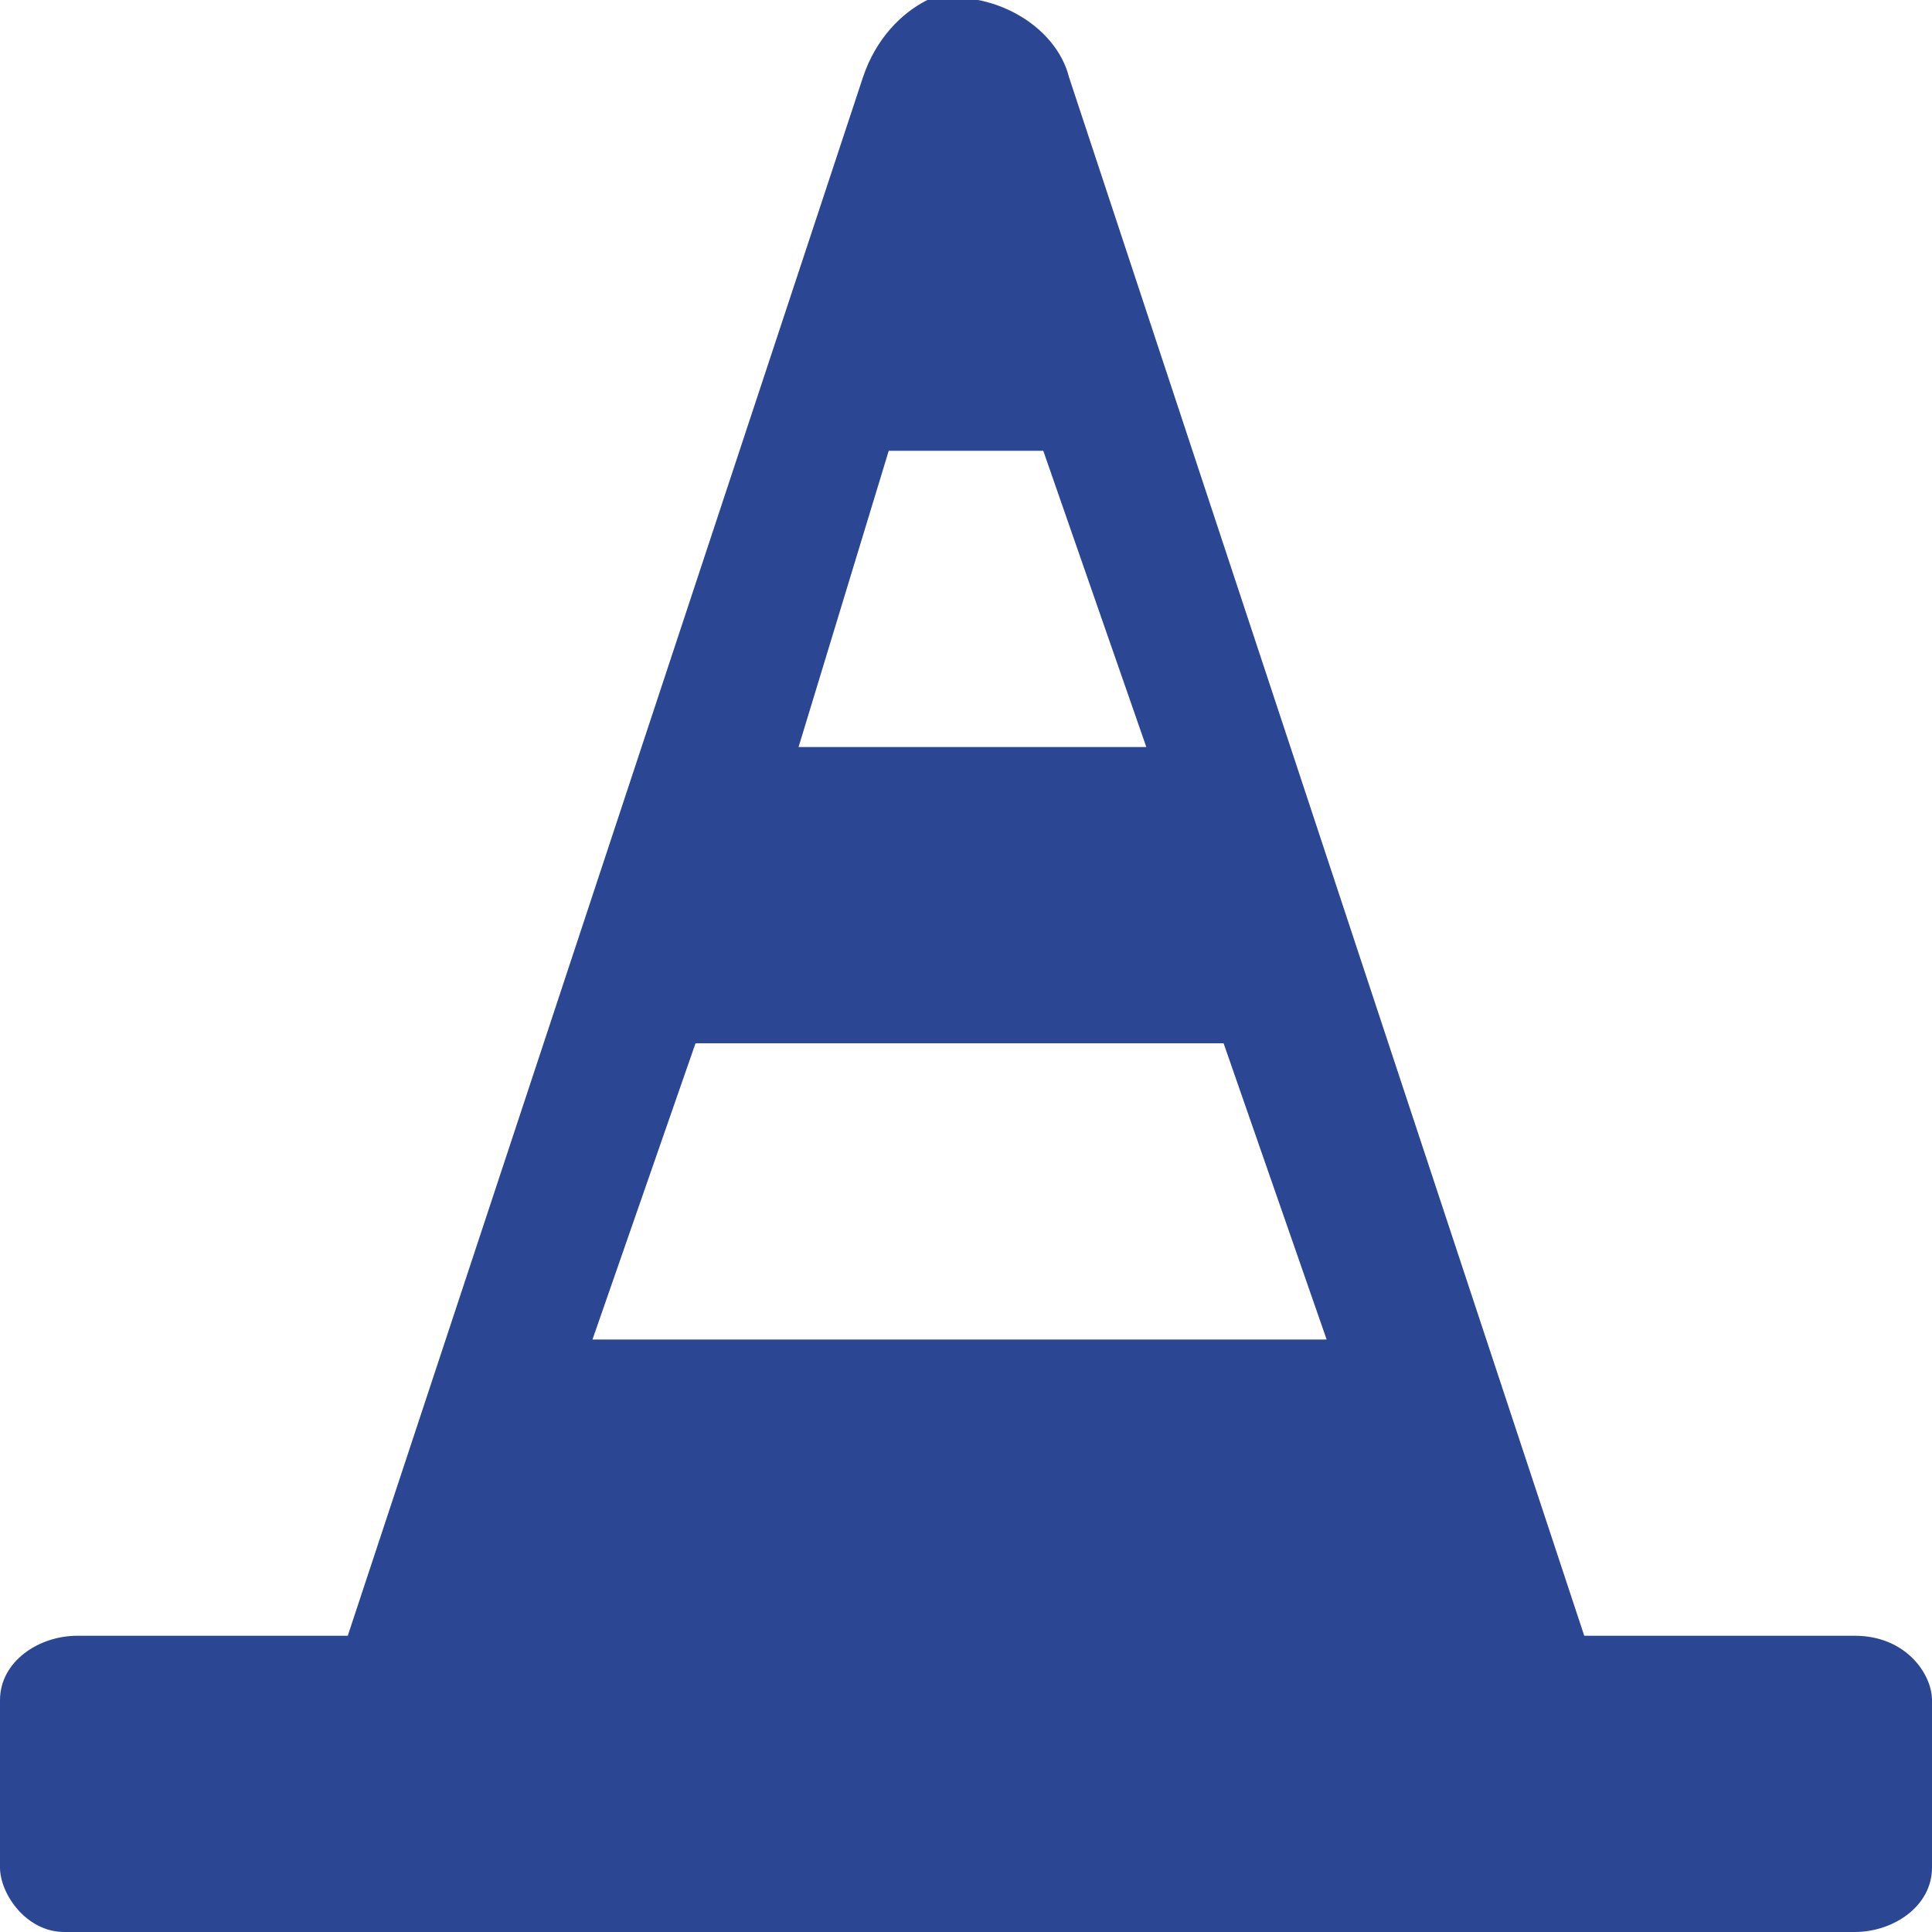 <?xml version="1.0" encoding="utf-8"?>
<!-- Generator: Adobe Illustrator 24.0.0, SVG Export Plug-In . SVG Version: 6.00 Build 0)  -->
<svg version="1.1" id="construction" xmlns="http://www.w3.org/2000/svg" xmlns:xlink="http://www.w3.org/1999/xlink" x="0px"
	 y="0px" viewBox="0 0 15 15" style="enable-background:new 0 0 15 15;" xml:space="preserve">
<style type="text/css">
	.st0{fill:#2B4794;}
</style>
<title>travaux</title>
<path class="st0" d="M14.4,12.7h-2.1l-4-12.1C8.2,0.2,7.7-0.1,7.2,0C7,0.1,6.8,0.3,6.7,0.6l-4,12.1H0.6c-0.3,0-0.6,0.2-0.6,0.5
	c0,0,0,0,0,0.1v1.2C0,14.7,0.2,15,0.5,15c0,0,0,0,0.1,0h13.8c0.3,0,0.6-0.2,0.6-0.5c0,0,0,0,0-0.1v-1.2C15,13,14.8,12.7,14.4,12.7
	C14.4,12.7,14.4,12.7,14.4,12.7z M6.9,3.5h1.2l0.8,2.3H6.2L6.9,3.5z M5.4,8.1h4.1l0.8,2.3H4.6L5.4,8.1z"/>
</svg>
